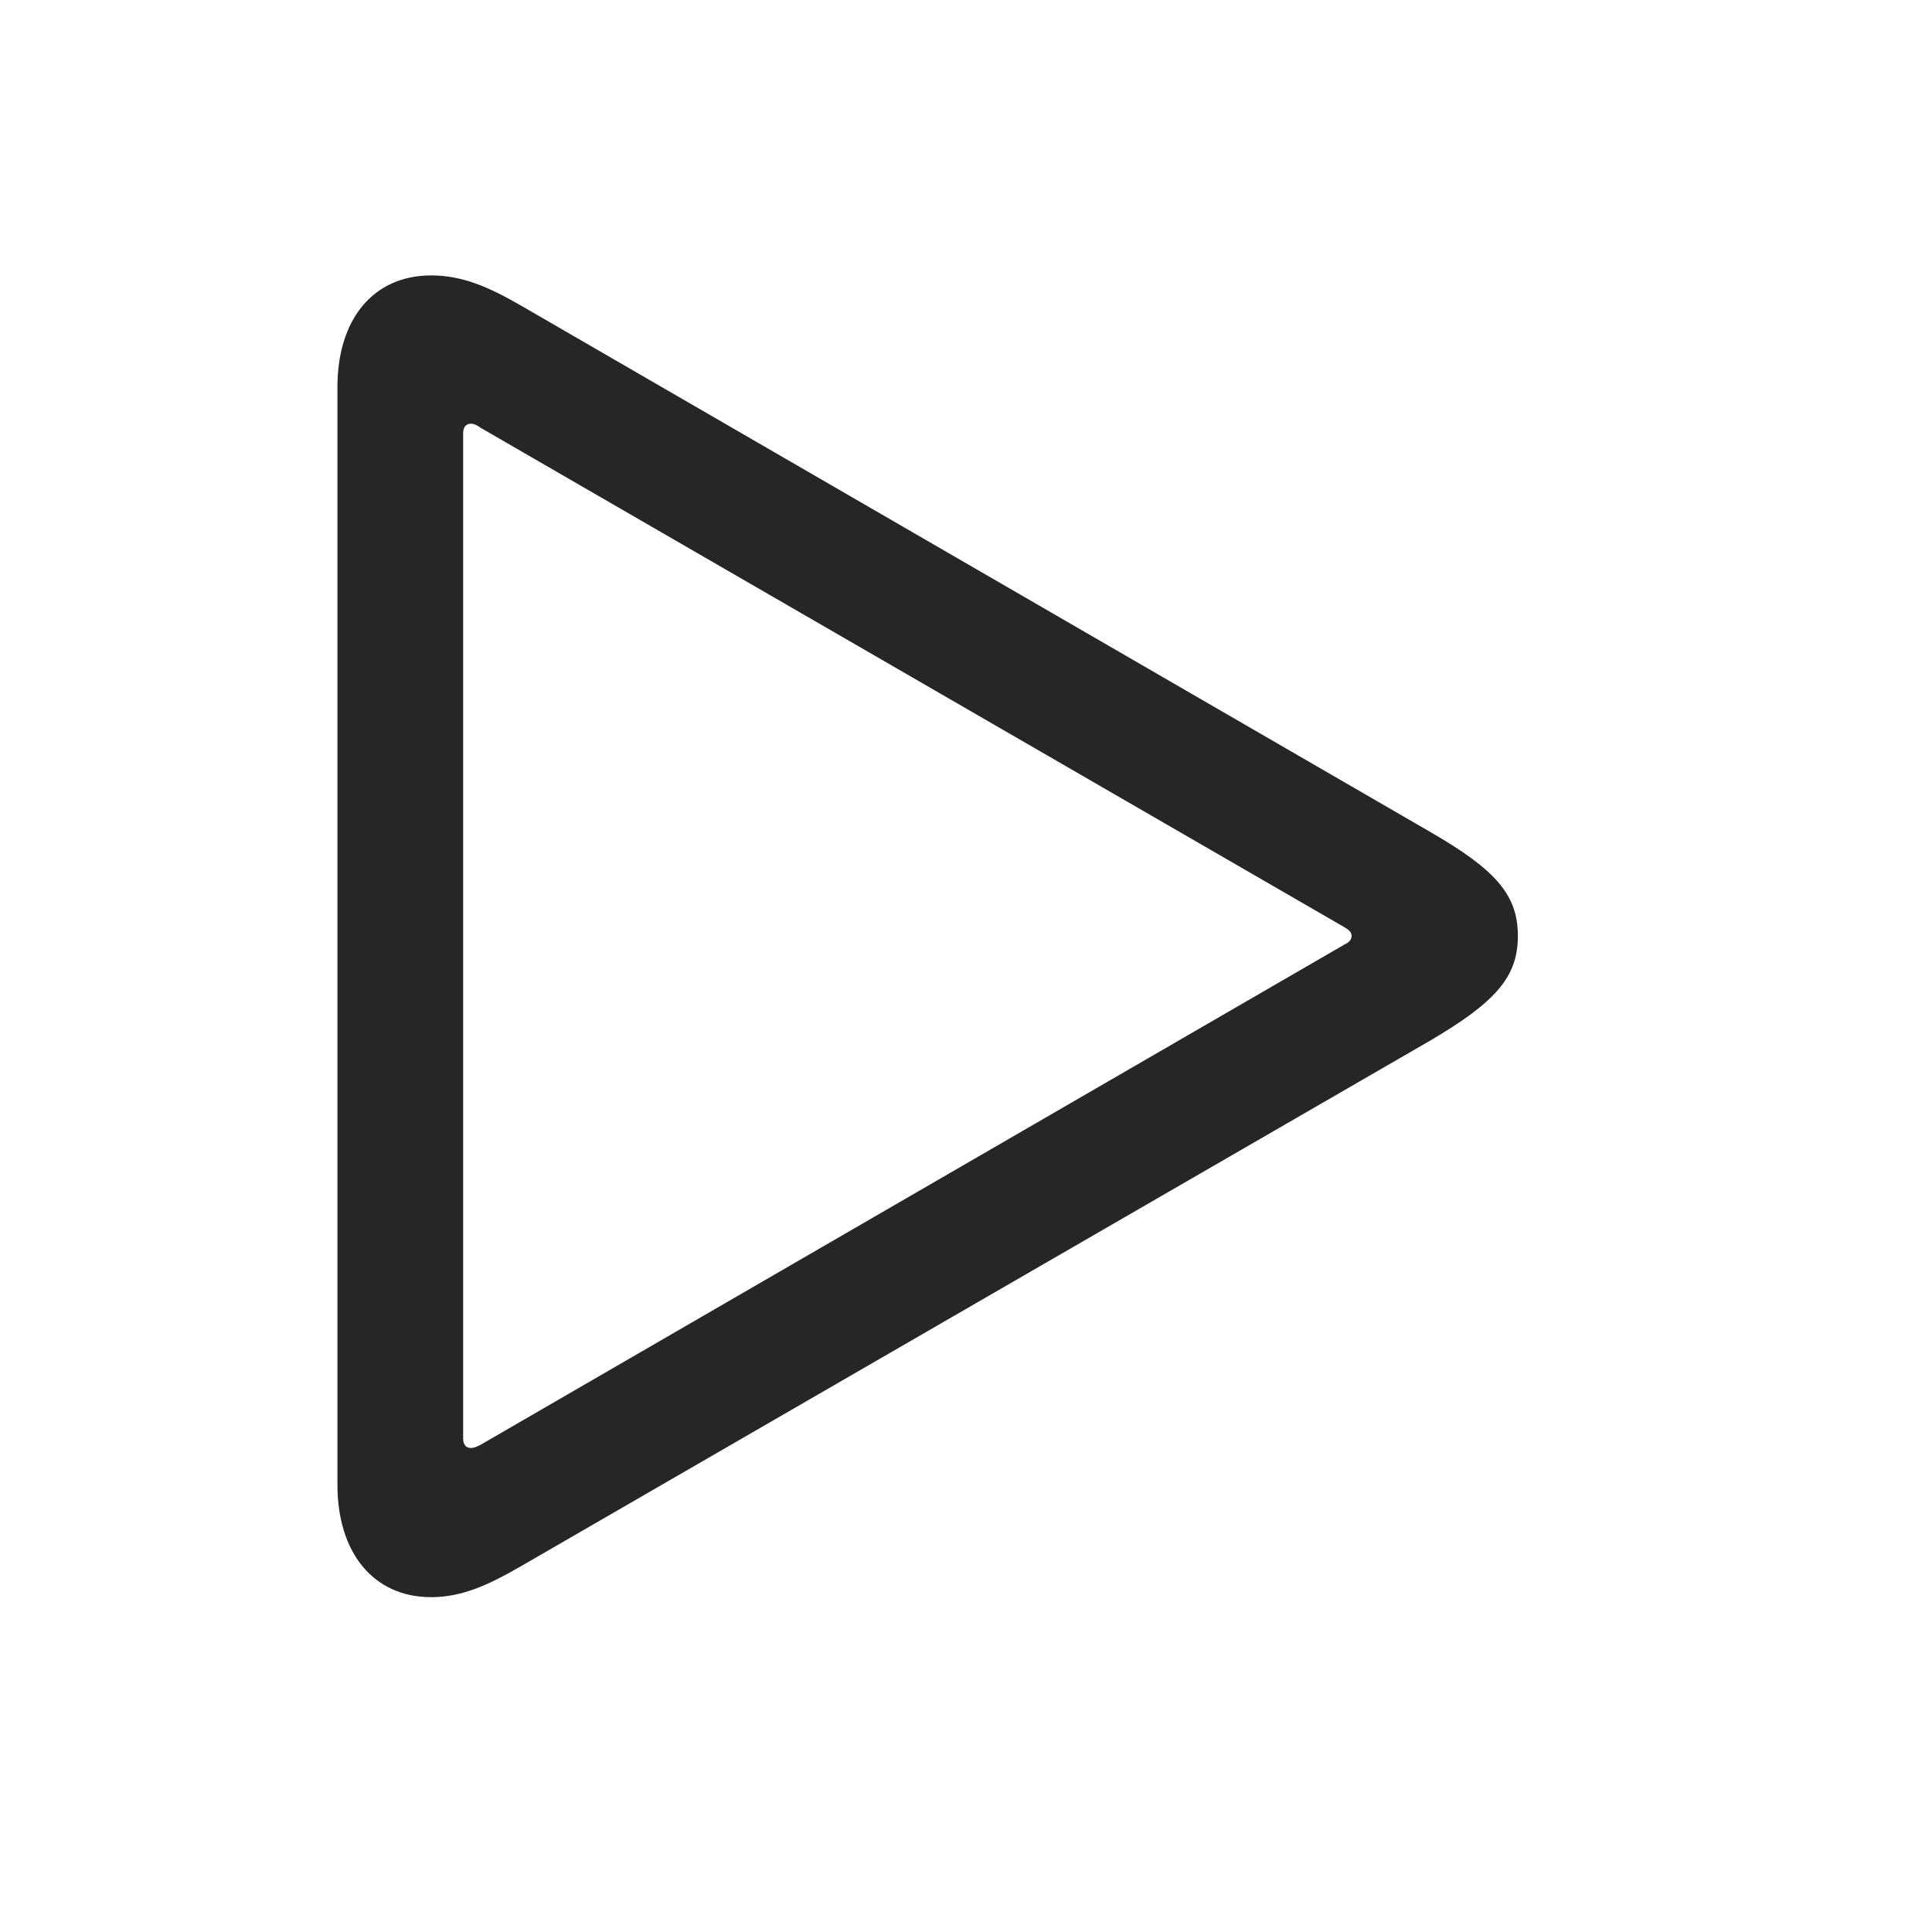<svg width="29" height="29" viewBox="0 0 29 29" fill="currentColor" xmlns="http://www.w3.org/2000/svg">
<g clip-path="url(#clip0_2207_33828)">
<path d="M6.471 23.974C6.94 23.974 7.339 23.786 7.807 23.517L21.471 15.618C22.444 15.044 22.784 14.669 22.784 14.048C22.784 13.427 22.444 13.052 21.471 12.489L7.807 4.579C7.339 4.31 6.94 4.134 6.471 4.134C5.604 4.134 5.065 4.79 5.065 5.81V22.286C5.065 23.306 5.604 23.974 6.471 23.974ZM7.069 21.735C6.999 21.735 6.952 21.689 6.952 21.595V6.501C6.952 6.407 6.999 6.36 7.069 6.36C7.116 6.36 7.163 6.384 7.21 6.419L20.182 13.919C20.241 13.954 20.288 13.989 20.288 14.048C20.288 14.106 20.241 14.153 20.182 14.177L7.21 21.689C7.163 21.712 7.116 21.735 7.069 21.735Z" fill="currentColor" fill-opacity="0.85"/>
</g>
<defs>
<clipPath id="clip0_2207_33828">
<rect width="17.719" height="19.863" fill="currentColor" transform="translate(5.065 4.11)"/>
</clipPath>
</defs>
</svg>
